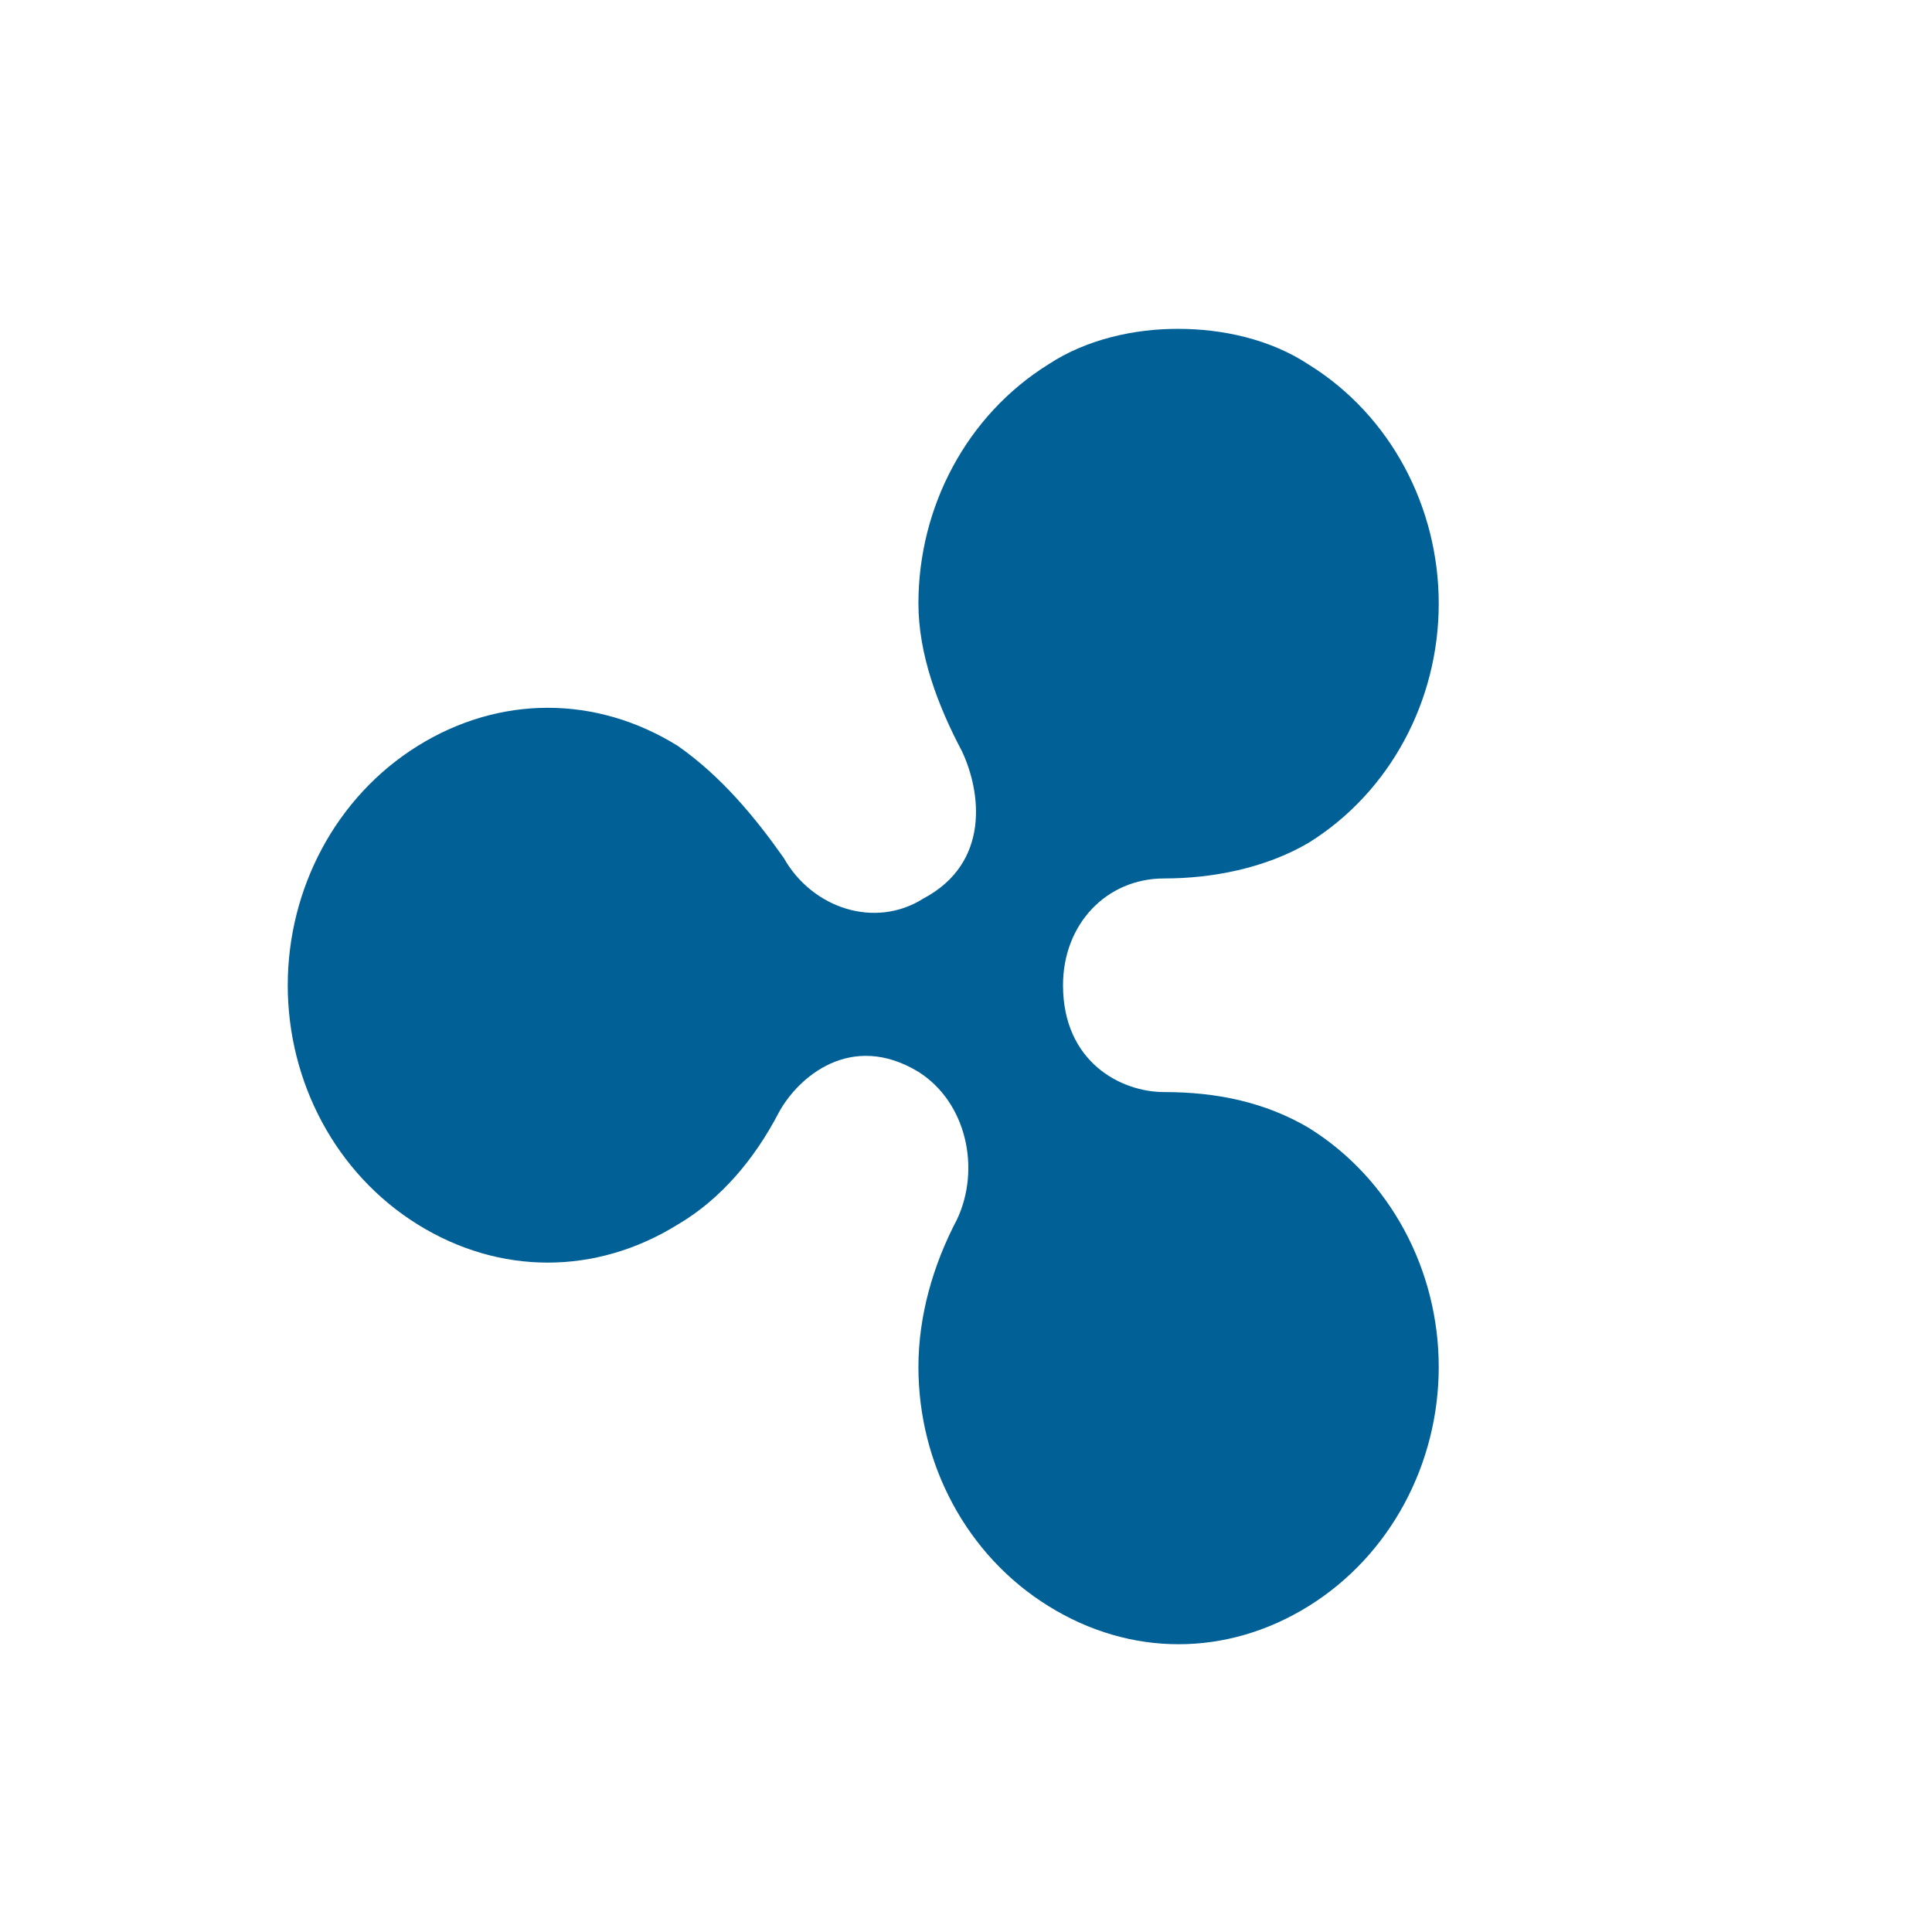 <svg width="32" height="32" viewBox="0 0 32 32" fill="none" xmlns="http://www.w3.org/2000/svg">
<path d="M17.368 6.033C16.014 6.874 15.212 8.393 15.212 9.994C15.212 10.835 15.531 11.683 15.931 12.439C16.251 13.114 16.407 14.293 15.293 14.883C14.497 15.387 13.456 15.051 12.98 14.208C12.504 13.533 11.945 12.857 11.226 12.354C9.872 11.513 8.274 11.513 6.92 12.354C5.566 13.195 4.766 14.717 4.766 16.319C4.766 17.921 5.562 19.439 6.92 20.282C8.274 21.123 9.871 21.123 11.226 20.282C11.945 19.86 12.503 19.189 12.899 18.428C13.219 17.838 14.097 17.078 15.212 17.753C16.008 18.256 16.247 19.357 15.851 20.198C15.451 20.958 15.212 21.801 15.212 22.642C15.212 24.246 16.008 25.762 17.368 26.603C18.722 27.444 20.319 27.444 21.674 26.603C23.028 25.762 23.83 24.244 23.83 22.642C23.83 21.041 23.032 19.522 21.674 18.679C20.954 18.256 20.157 18.088 19.281 18.088C18.561 18.088 17.607 17.585 17.607 16.319C17.607 15.306 18.326 14.55 19.281 14.55C20.076 14.55 20.954 14.382 21.674 13.96C23.028 13.118 23.83 11.6 23.83 9.998C23.83 8.397 23.032 6.878 21.674 6.037C21.035 5.615 20.239 5.447 19.52 5.447C18.805 5.443 18.003 5.615 17.368 6.033" fill="#016197"/>
</svg>
